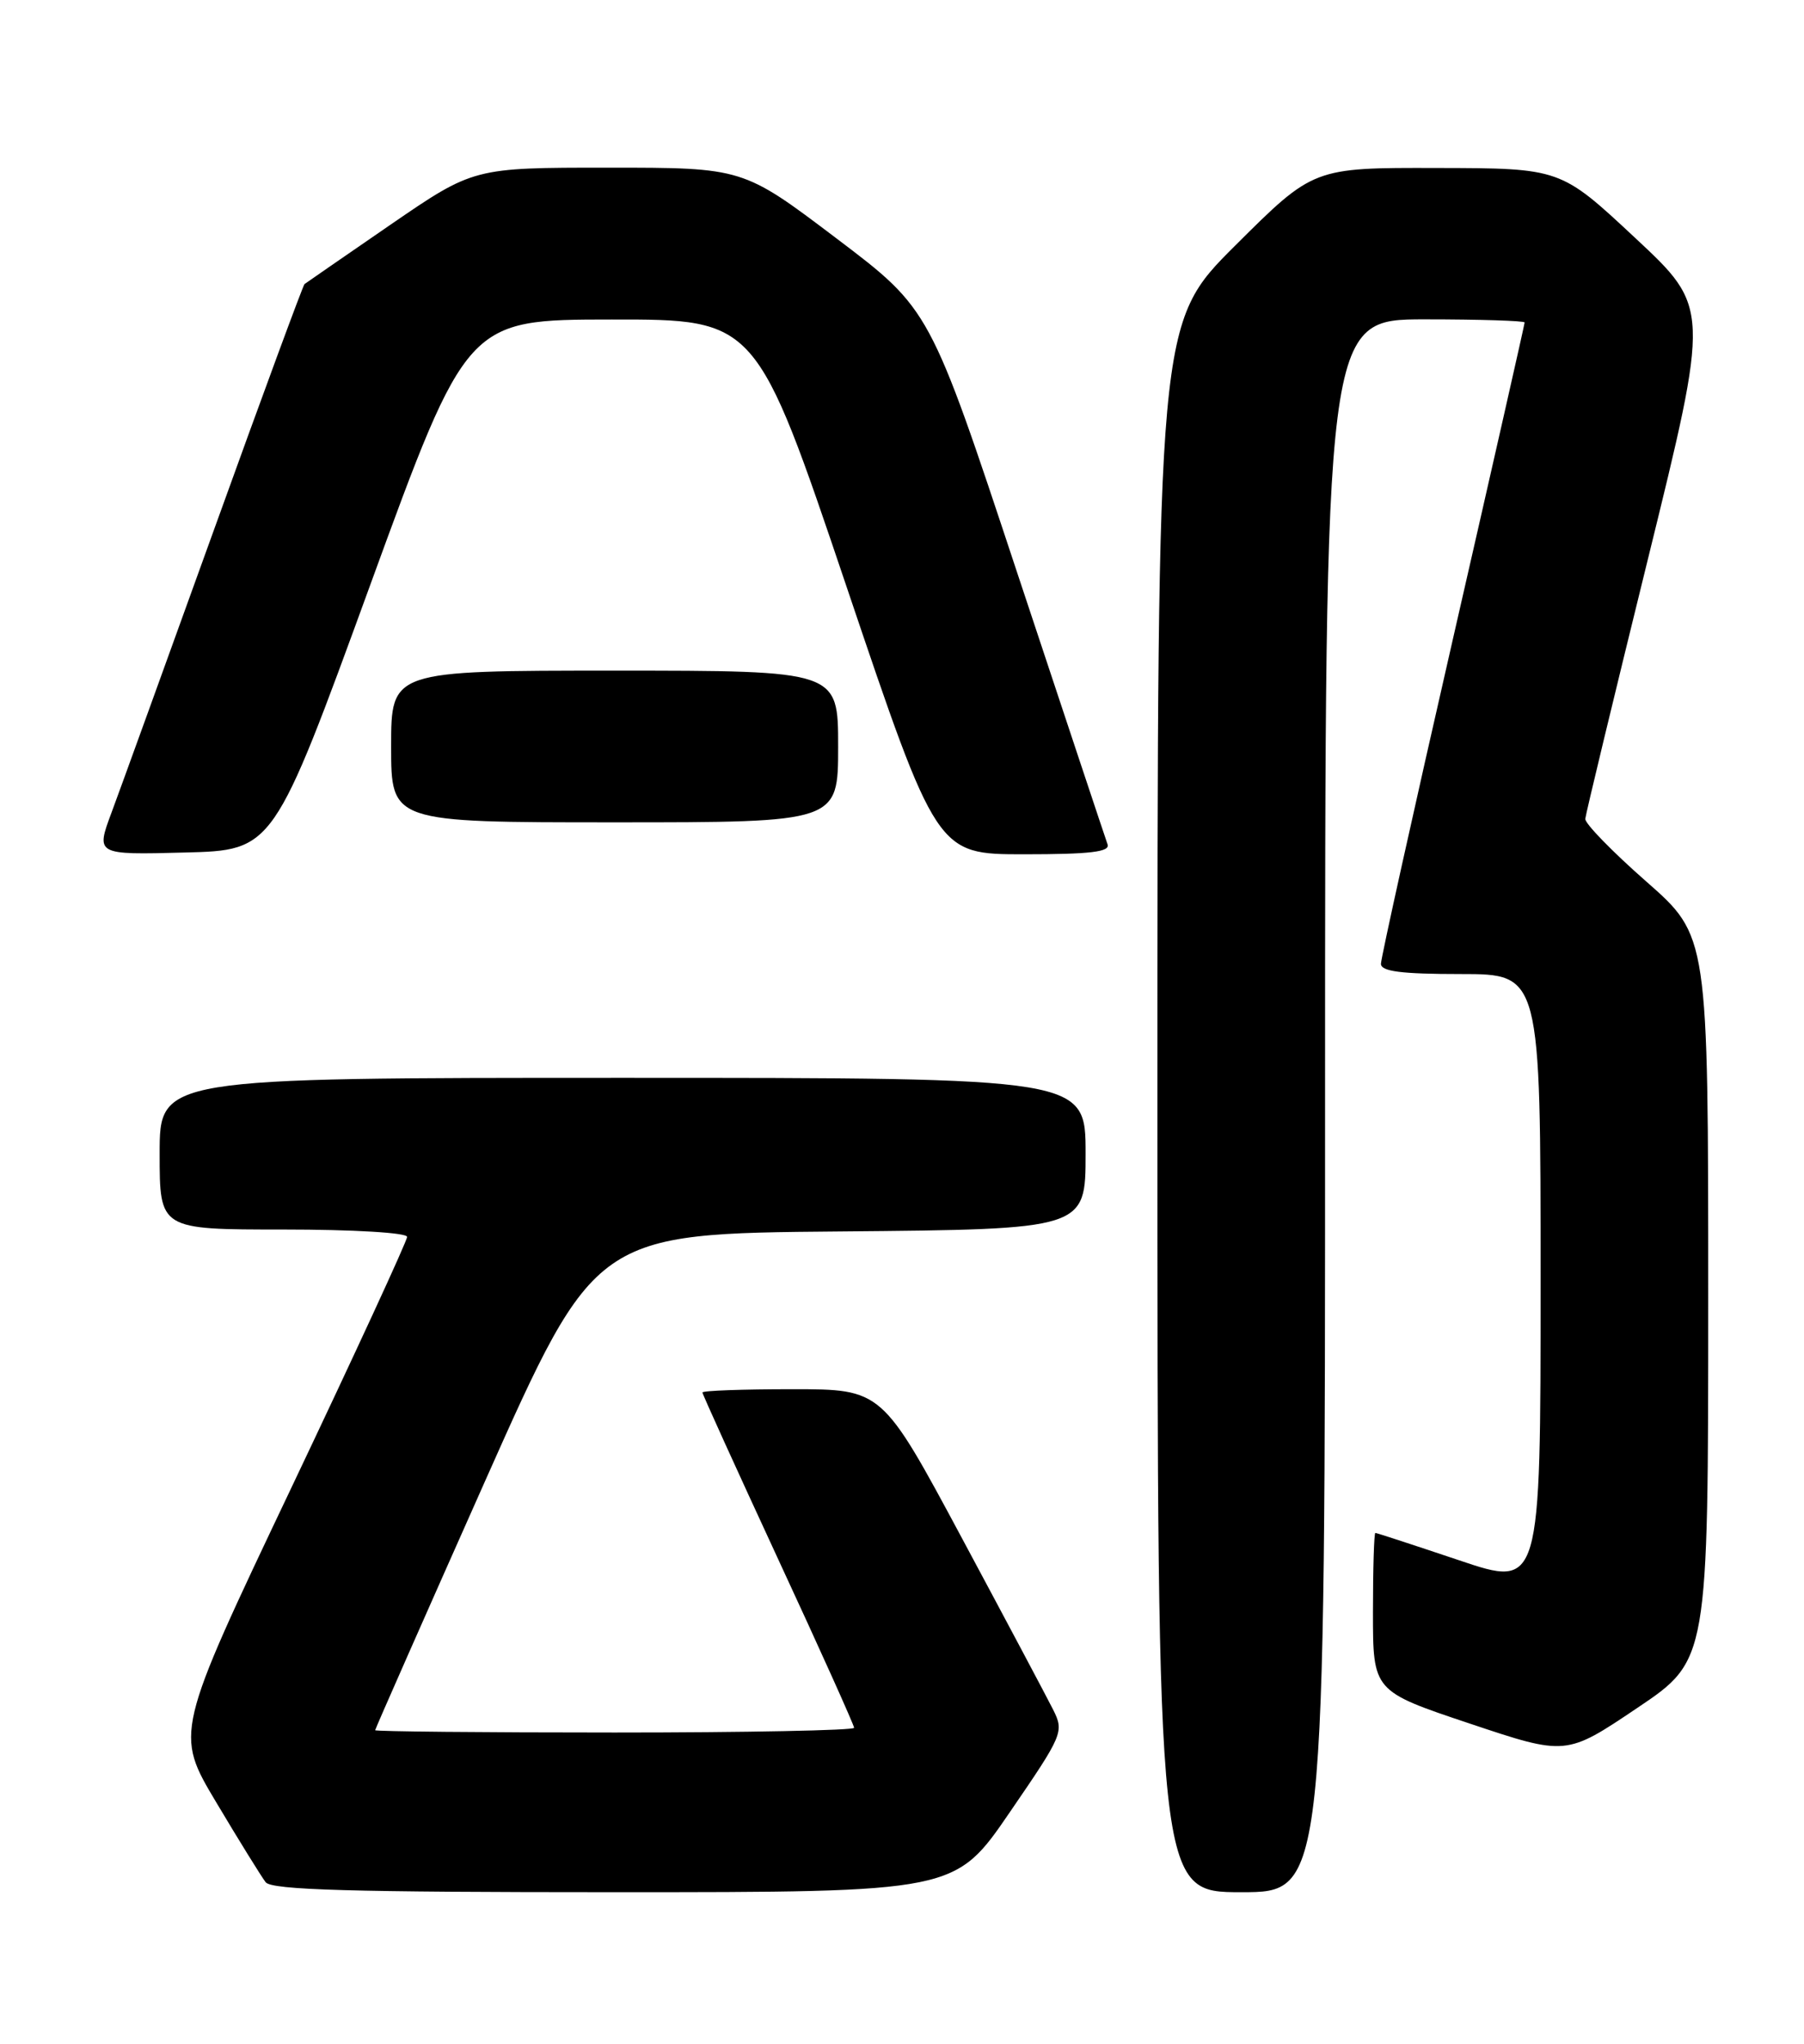 <?xml version="1.0" encoding="UTF-8" standalone="no"?>
<!DOCTYPE svg PUBLIC "-//W3C//DTD SVG 1.1//EN" "http://www.w3.org/Graphics/SVG/1.1/DTD/svg11.dtd" >
<svg xmlns="http://www.w3.org/2000/svg" xmlns:xlink="http://www.w3.org/1999/xlink" version="1.1" viewBox="0 0 226 256">
 <g >
 <path fill="currentColor"
d=" M 126.50 226.99 C 133.18 217.25 133.32 216.91 131.93 214.13 C 131.14 212.56 126.00 202.89 120.50 192.64 C 110.50 174.00 110.50 174.00 99.25 174.00 C 93.06 174.00 88.00 174.18 88.00 174.41 C 88.00 174.63 92.28 184.04 97.50 195.32 C 102.73 206.59 107.00 216.09 107.00 216.41 C 107.00 216.73 93.50 217.00 77.00 217.00 C 60.50 217.00 47.00 216.87 47.00 216.71 C 47.00 216.55 53.21 202.49 60.79 185.46 C 74.58 154.50 74.58 154.50 105.29 154.24 C 136.00 153.97 136.00 153.97 136.00 144.49 C 136.00 135.00 136.00 135.00 78.00 135.00 C 20.00 135.00 20.00 135.00 20.00 144.50 C 20.00 154.00 20.00 154.00 35.50 154.00 C 44.28 154.00 51.00 154.40 51.00 154.92 C 51.00 155.43 44.45 169.62 36.45 186.45 C 21.90 217.06 21.90 217.06 27.11 225.78 C 29.97 230.58 32.75 235.06 33.28 235.75 C 34.03 236.72 43.97 237.00 76.95 237.00 C 119.65 237.00 119.65 237.00 126.50 226.99 Z  M 166.00 138.50 C 166.00 40.00 166.00 40.00 178.50 40.00 C 185.38 40.00 191.00 40.18 191.00 40.39 C 191.00 40.61 186.95 58.48 182.00 80.11 C 177.05 101.74 173.00 120.02 173.00 120.72 C 173.00 121.67 175.54 122.00 183.00 122.00 C 193.00 122.00 193.00 122.00 193.00 160.43 C 193.00 198.87 193.00 198.87 182.80 195.43 C 177.20 193.55 172.47 192.00 172.30 192.00 C 172.14 192.00 172.00 196.46 172.00 201.91 C 172.00 211.82 172.00 211.82 184.10 215.87 C 196.20 219.92 196.20 219.92 205.10 213.93 C 214.00 207.95 214.00 207.95 214.00 162.59 C 214.00 117.23 214.00 117.23 206.25 110.42 C 201.99 106.68 198.54 103.14 198.60 102.56 C 198.65 101.98 202.18 87.33 206.45 70.01 C 214.20 38.52 214.20 38.52 204.85 29.80 C 195.50 21.07 195.50 21.07 180.02 21.04 C 164.54 21.00 164.54 21.00 154.77 30.73 C 145.00 40.46 145.00 40.46 145.00 138.73 C 145.00 237.00 145.00 237.00 155.50 237.00 C 166.00 237.00 166.00 237.00 166.00 138.50 Z  M 46.38 73.27 C 58.50 40.03 58.50 40.03 76.63 40.02 C 94.75 40.00 94.75 40.00 106.06 73.50 C 117.37 107.00 117.37 107.00 128.29 107.00 C 136.61 107.00 139.10 106.70 138.75 105.75 C 138.50 105.06 133.39 89.70 127.39 71.61 C 116.50 38.72 116.50 38.72 104.79 29.86 C 93.08 21.00 93.08 21.00 76.20 21.00 C 59.33 21.00 59.33 21.00 48.91 28.15 C 43.19 32.09 38.34 35.43 38.15 35.58 C 37.96 35.74 32.88 49.51 26.87 66.18 C 20.85 82.86 15.05 98.88 13.97 101.78 C 12.00 107.07 12.00 107.07 23.13 106.78 C 34.26 106.50 34.26 106.50 46.38 73.27 Z  M 105.00 93.50 C 105.00 84.00 105.00 84.00 77.00 84.00 C 49.00 84.00 49.00 84.00 49.00 93.50 C 49.00 103.00 49.00 103.00 77.00 103.00 C 105.00 103.00 105.00 103.00 105.00 93.50 Z "/>
</g>
</svg>